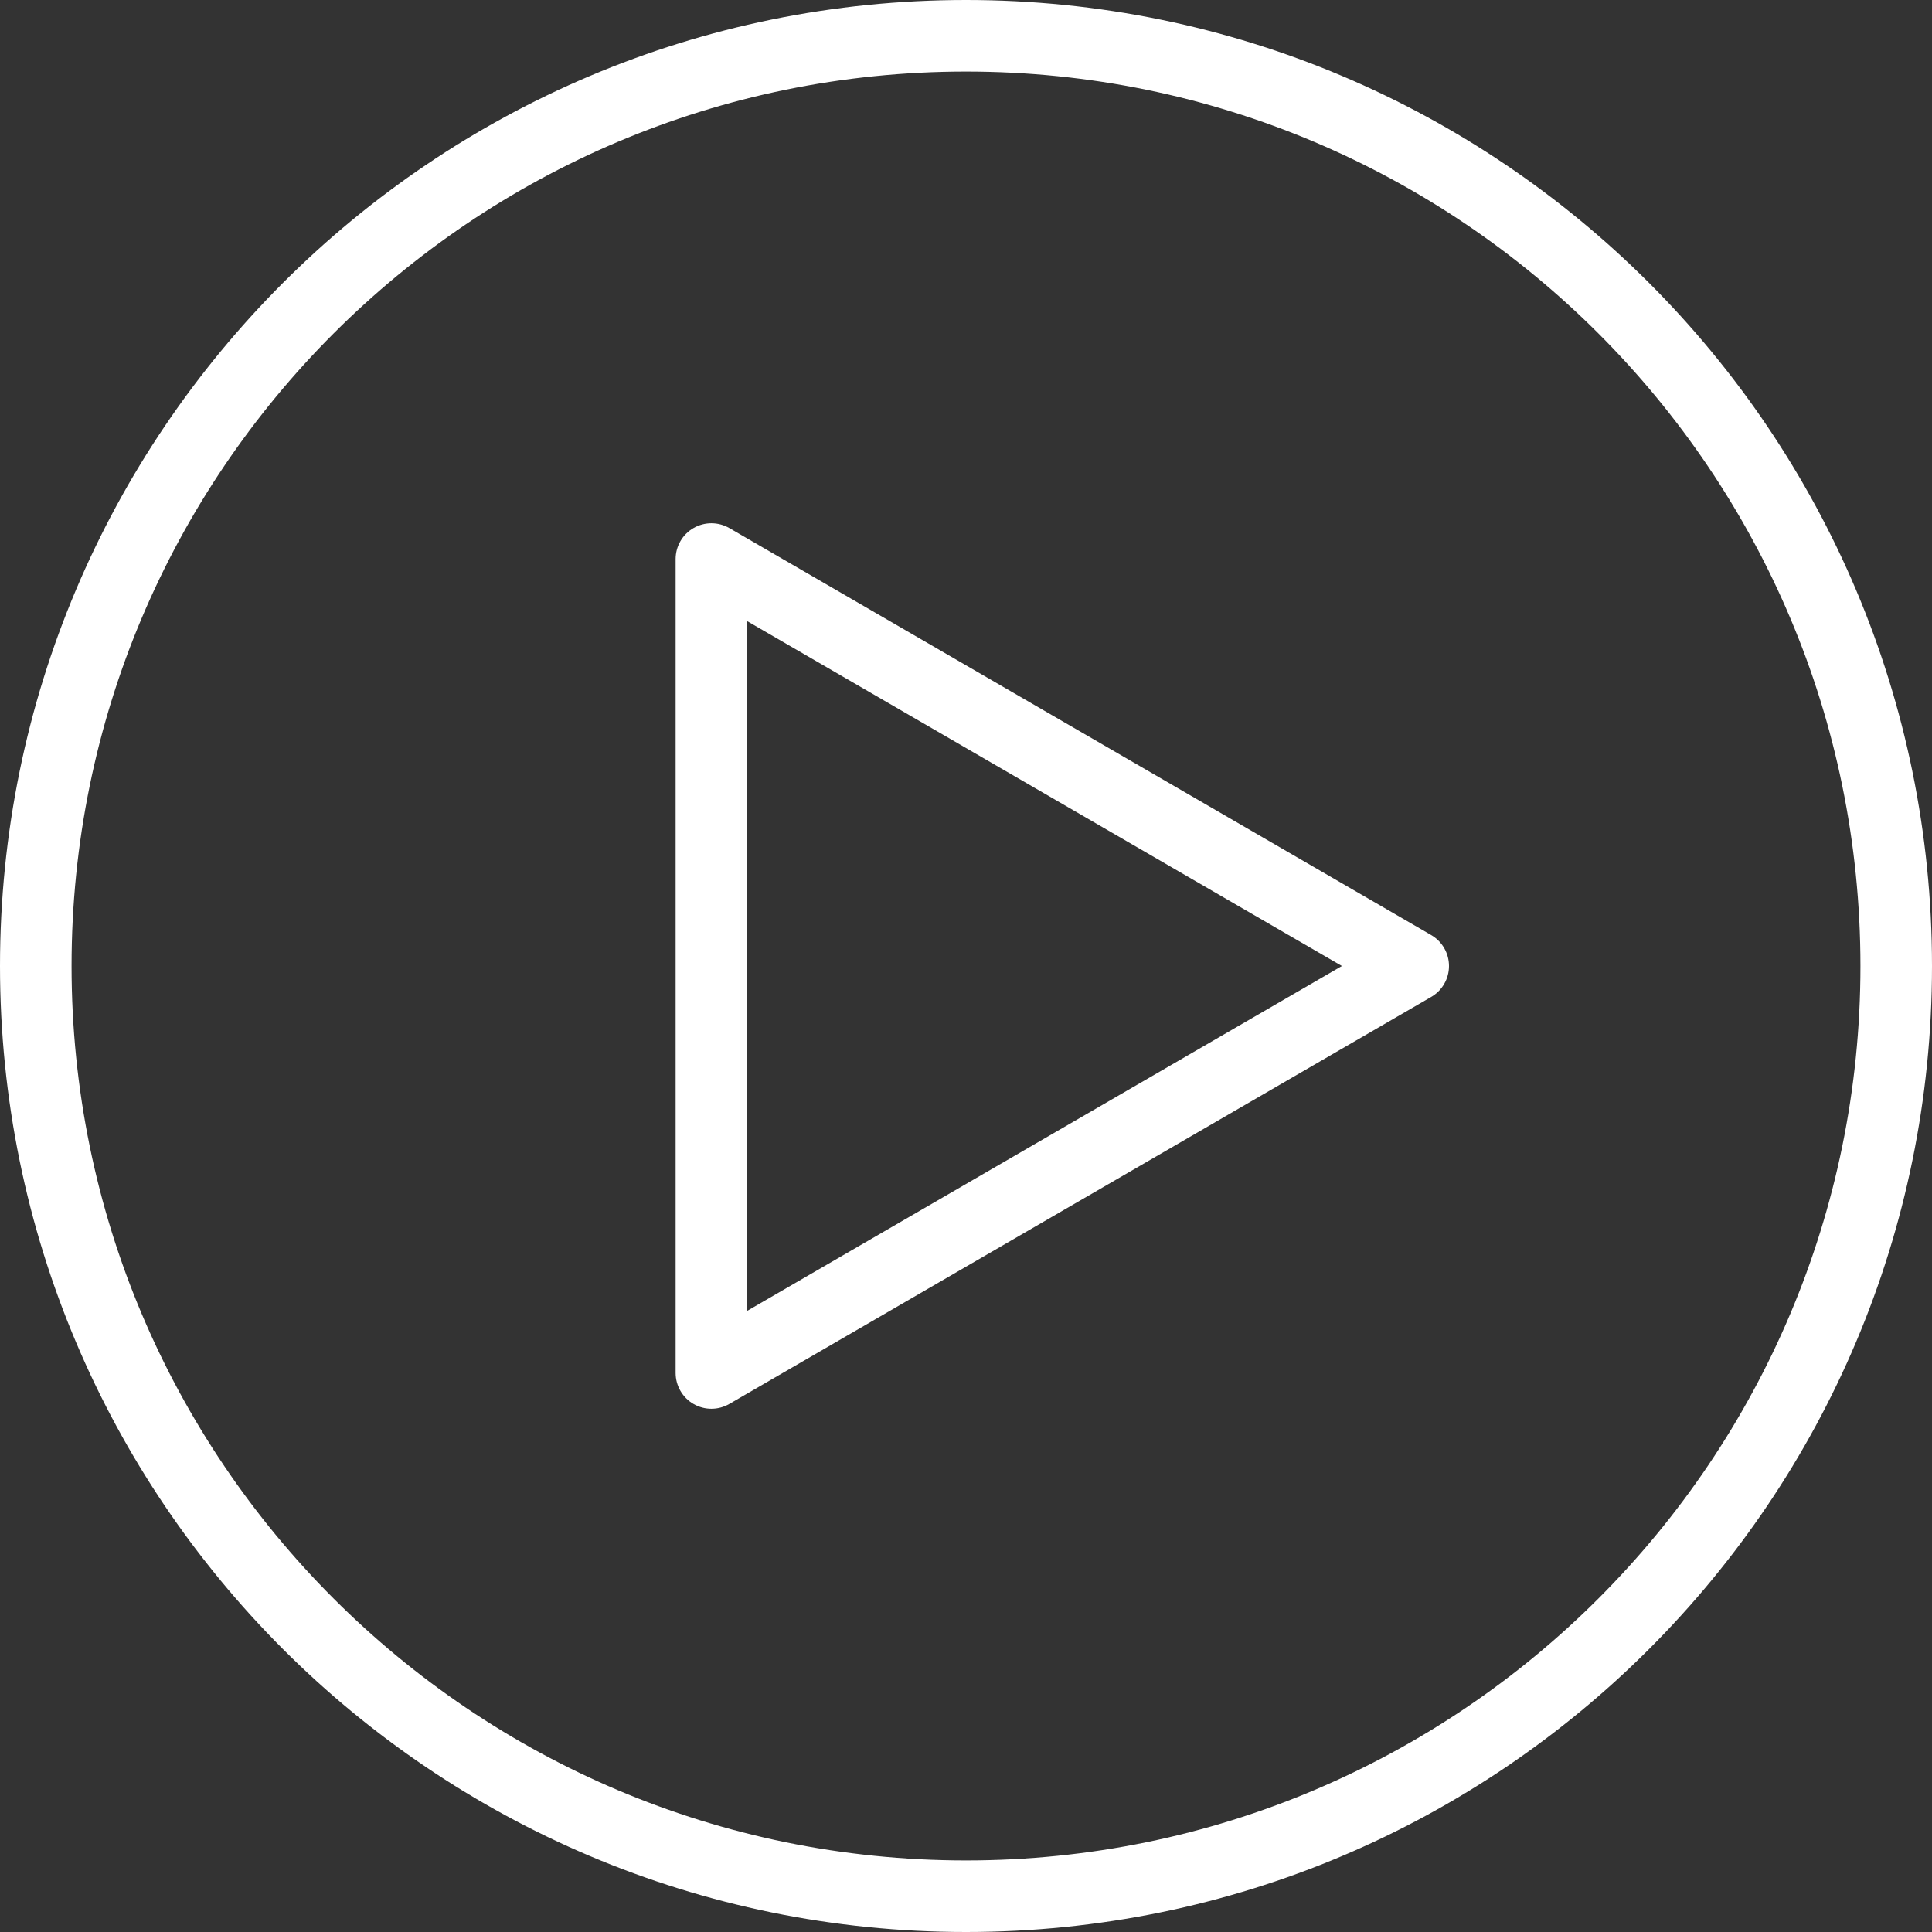 <?xml version="1.0" encoding="UTF-8"?>
<svg width="54px" height="54px" viewBox="0 0 54 54" version="1.1" xmlns="http://www.w3.org/2000/svg" xmlns:xlink="http://www.w3.org/1999/xlink">
    <rect x="0" y="0" width="54" height="54" fill="#333333" stroke="none"/>
    <!-- Generator: Sketch 50.2 (55047) - http://www.bohemiancoding.com/sketch -->
    <title>icono/60/video copy 2</title>
    <desc>Created with Sketch.</desc>
    <defs></defs>
    <g id="Page-1" stroke="none" stroke-width="1" fill="none" fill-rule="evenodd" stroke-linecap="round" stroke-linejoin="round">
        <g id="icono/60/video-blanco" transform="translate(-3, -3)" stroke="#FFFFFF">
            <g id="Page-1" transform="translate(4, 4)">
                <path d="M52,26 C52,11.64 40.36,0 26,0 C11.641,0 5e-05,11.64 5e-05,26 C5e-05,40.359 11.641,52 26,52 C40.36,52 52,40.359 52,26 Z" id="Stroke-1" stroke-width="2"></path>
                <polygon id="Stroke-3" stroke-width="2" points="18.884 14.625 18.884 37.375 38.5 26"></polygon>
            </g>
        </g>
    </g>
</svg>